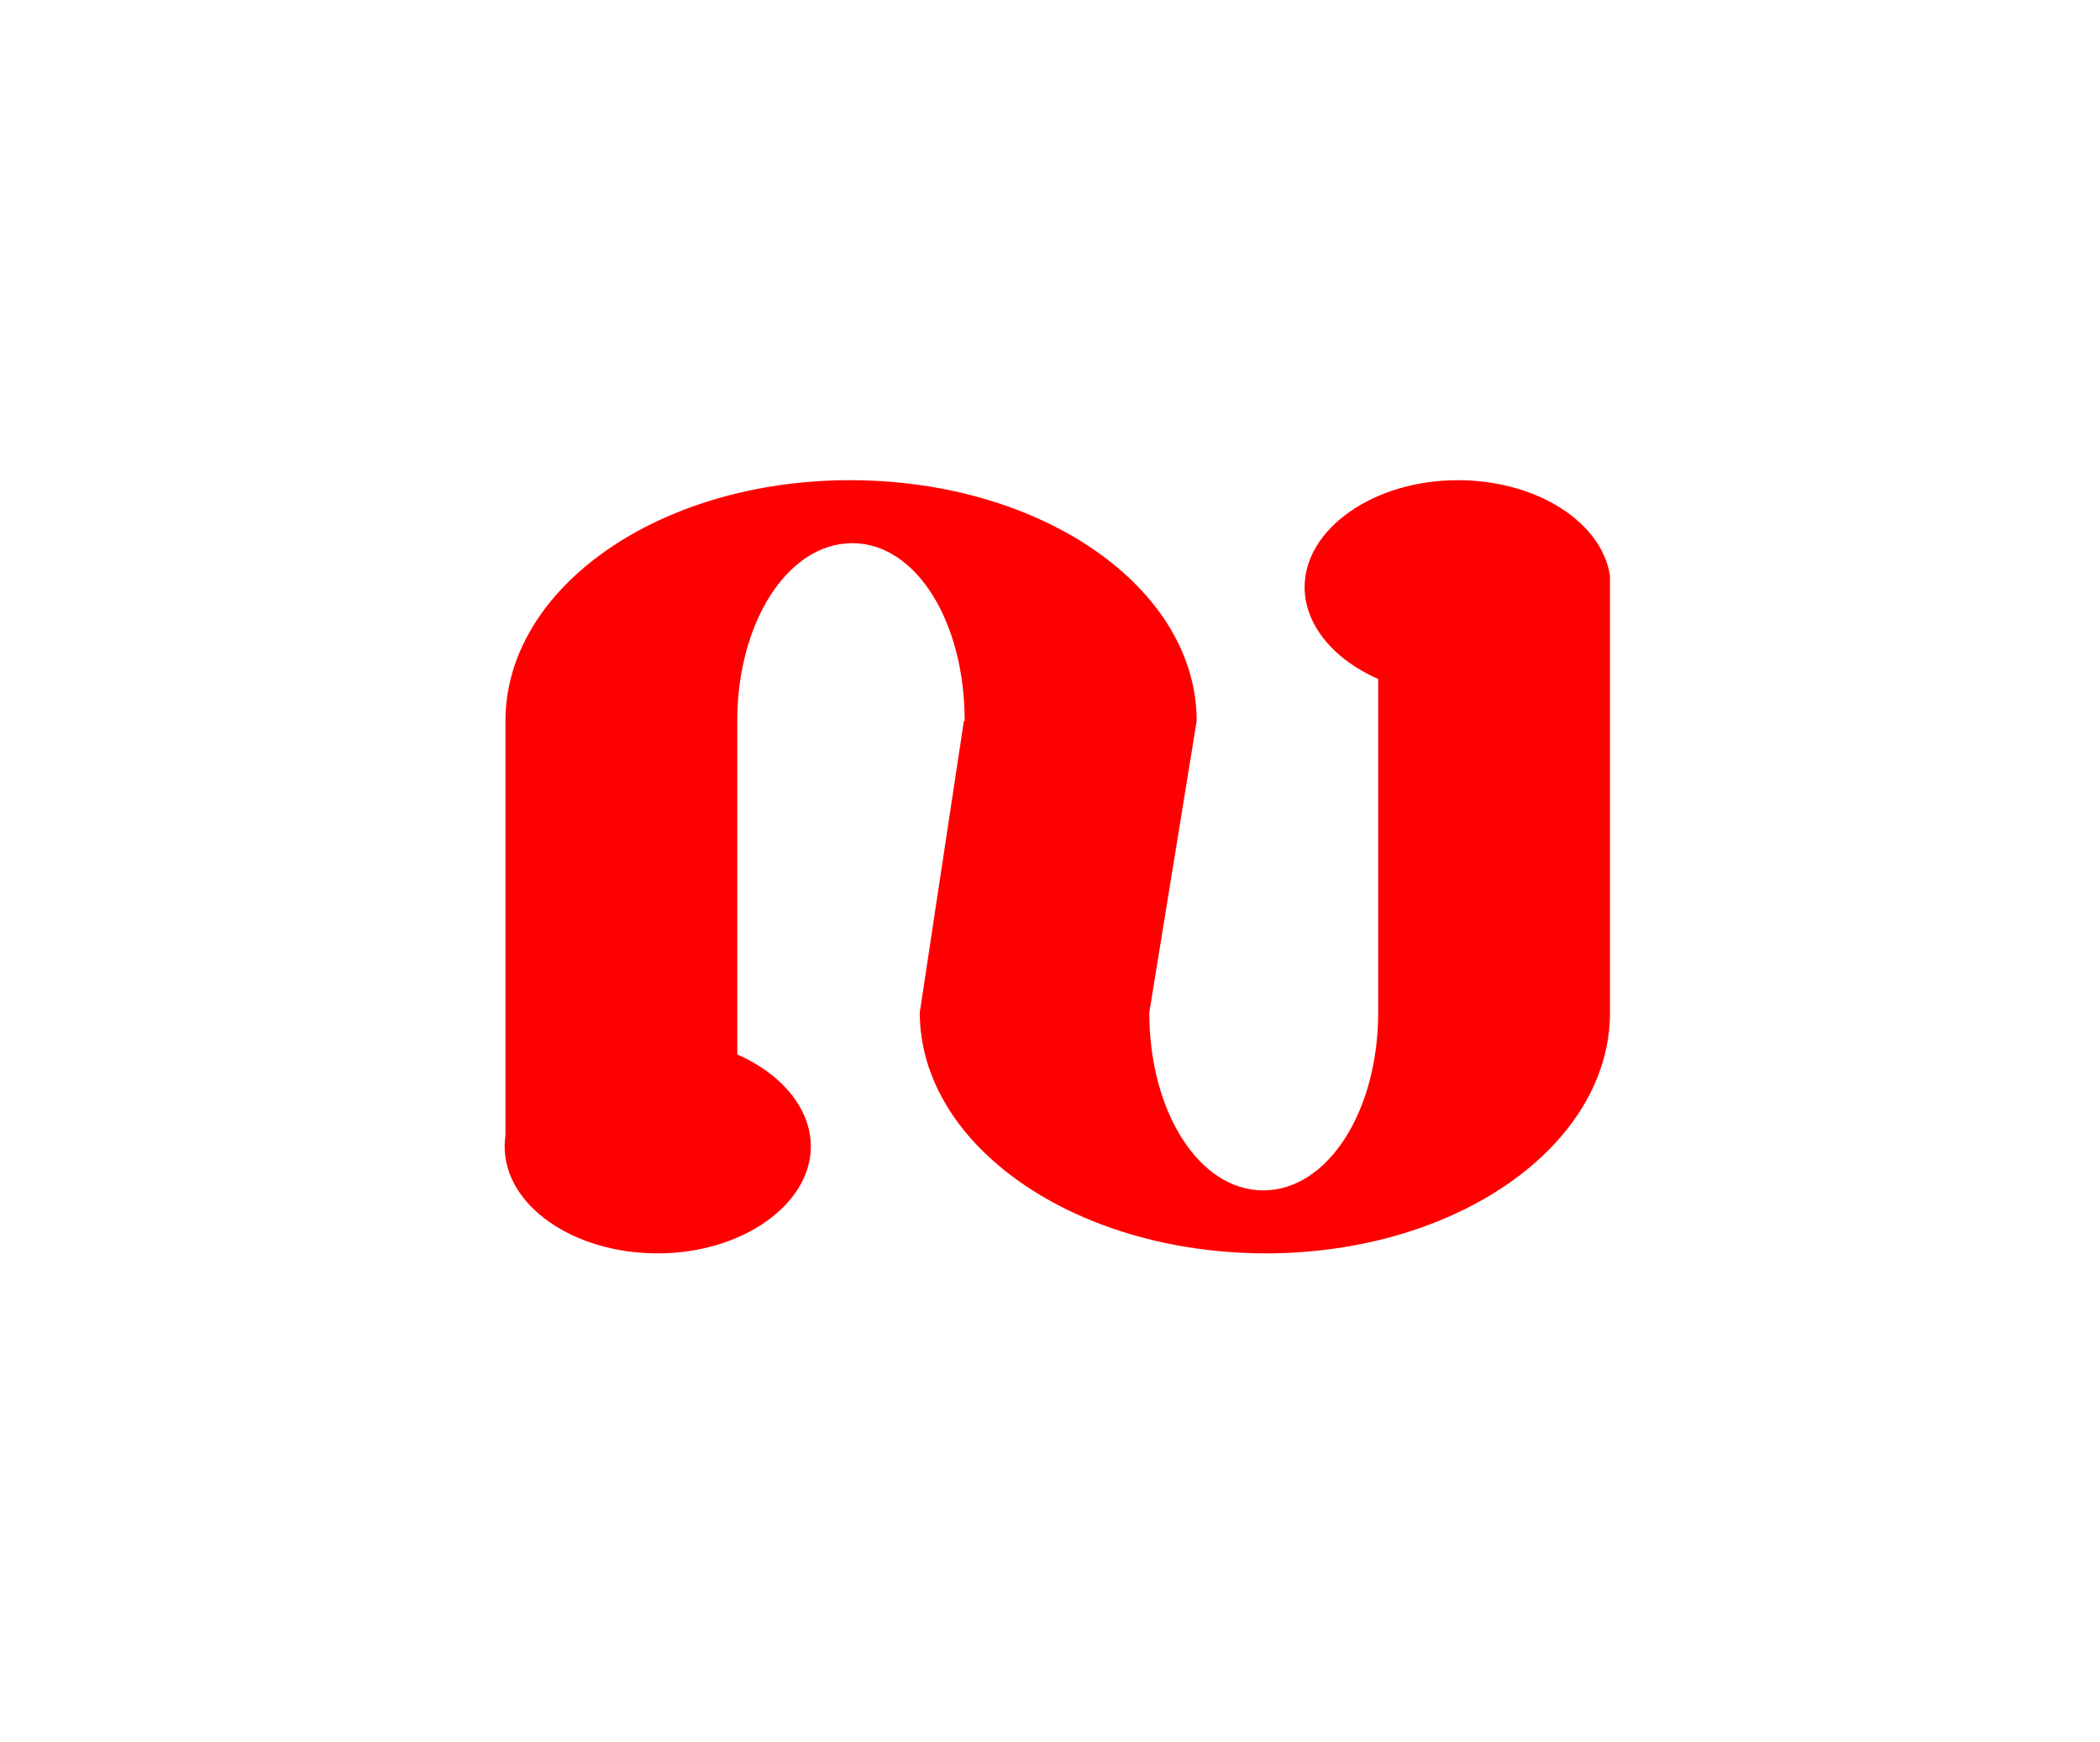 <svg id="Ebene_1" data-name="Ebene 1" xmlns="http://www.w3.org/2000/svg" xmlns:xlink="http://www.w3.org/1999/xlink" viewBox="0 0 129 107">
  <defs>
    <style>
      .cls-1 {
        fill: none;
      }

      .cls-2 {
        fill: #fff;
      }

      .cls-3 {
        clip-path: url(#clip-path);
      }

      .cls-4 {
        fill: red;
      }
    </style>
    <clipPath id="clip-path">
      <rect class="cls-1" x="31" y="29.5" width="67.9" height="47.5"/>
    </clipPath>
  </defs>
  <title>10_2</title>
  <rect class="cls-2" width="129" height="107"/>
  <g class="cls-3">
    <path class="cls-4" d="M77.74,77C89.5,77,98.9,70.36,98.9,62.2V36.07H84.66V62.2c0,6.09-3.11,10.93-7.06,10.93s-7-4.84-7-10.93H56.5C56.5,70.36,66,77,77.79,77M56.5,62.2H70.6l2.91-17.91H59.21ZM89.55,42.7c5.18,0,9.4-3,9.4-6.63s-4.22-6.57-9.4-6.57-9.41,3-9.41,6.57,4.22,6.63,9.41,6.63M52.21,29.5c-11.76,0-21.16,6.63-21.16,14.79V70.43H45.29V44.29c0-6.08,3.12-10.92,7.06-10.92s6.91,4.84,6.91,10.92H73.51c0-8.16-9.48-14.79-21.3-14.79M40.4,63.79c-5.18,0-9.4,3-9.4,6.64S35.22,77,40.4,77s9.41-3,9.41-6.57-4.22-6.64-9.41-6.64"/>
  </g>
</svg>
